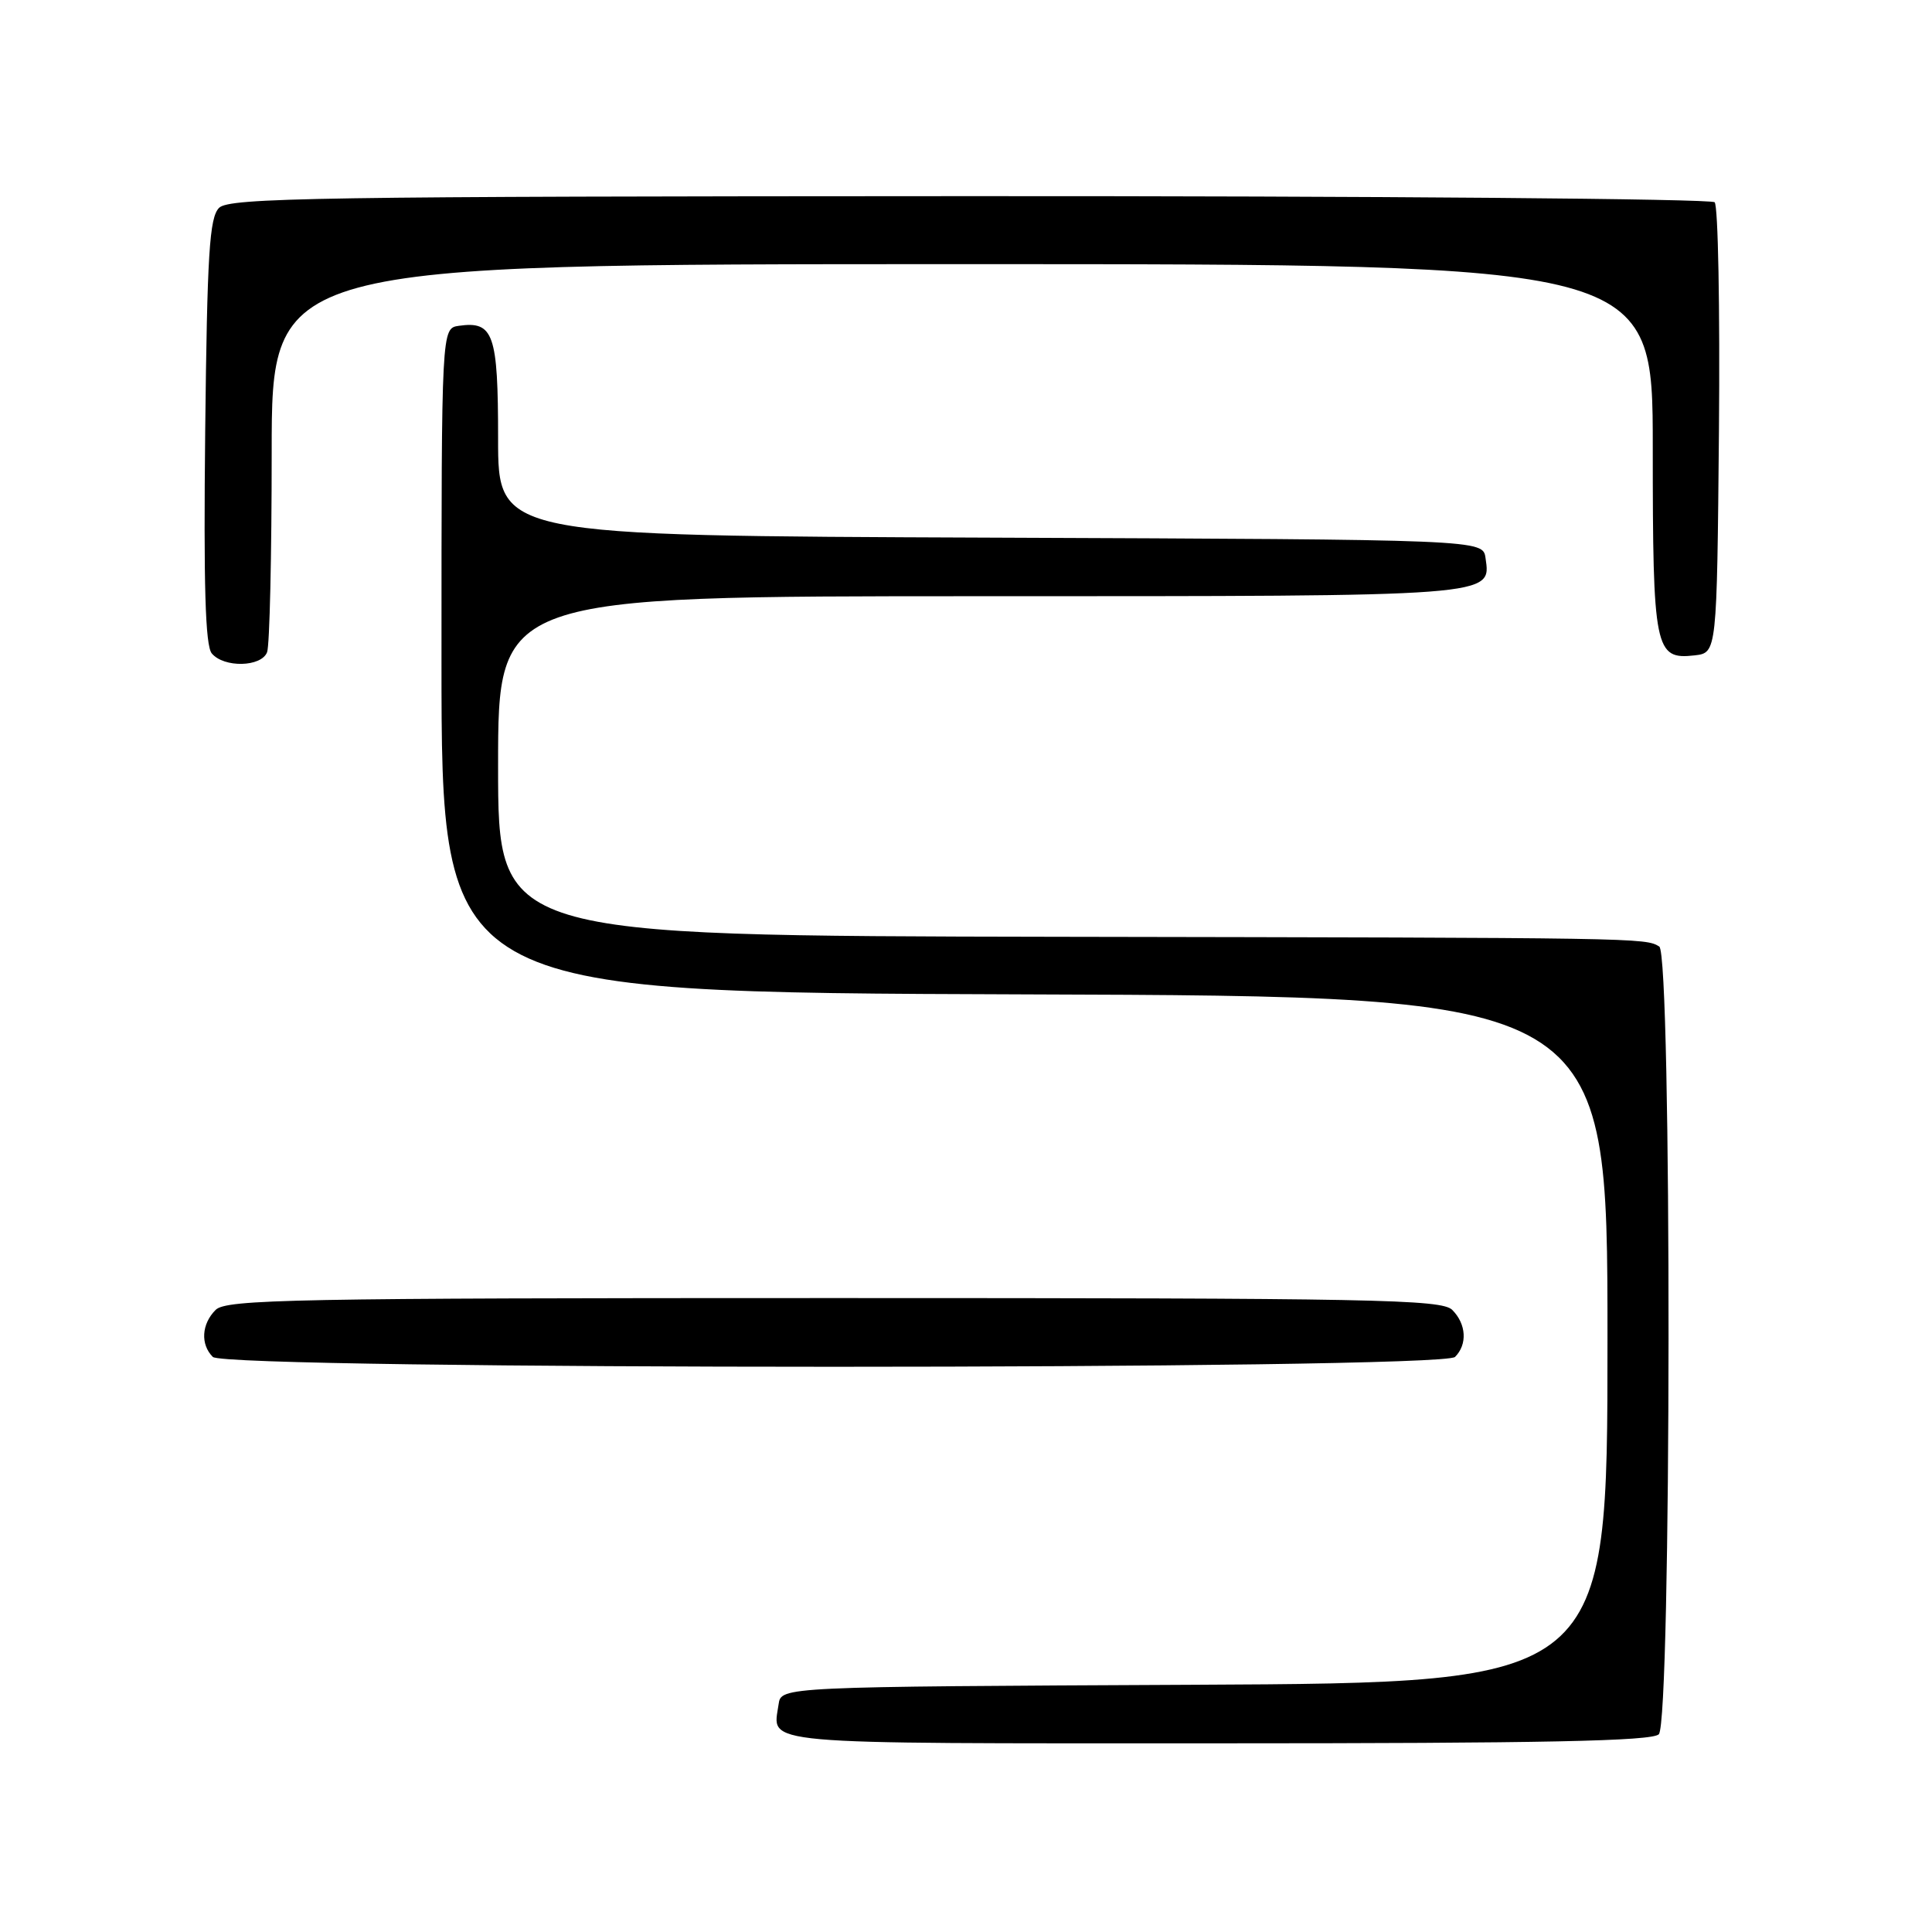 <?xml version="1.0" encoding="UTF-8" standalone="no"?>
<!DOCTYPE svg PUBLIC "-//W3C//DTD SVG 1.1//EN" "http://www.w3.org/Graphics/SVG/1.1/DTD/svg11.dtd" >
<svg xmlns="http://www.w3.org/2000/svg" xmlns:xlink="http://www.w3.org/1999/xlink" version="1.1" viewBox="0 0 256 256">
 <g >
 <path fill="currentColor"
d=" M 219.80 229.80 C 221.48 228.12 221.54 126.45 219.86 125.42 C 218.01 124.27 217.46 124.26 140.25 124.13 C 66.00 124.00 66.00 124.00 66.00 101.50 C 66.00 79.00 66.00 79.00 129.81 79.00 C 198.46 79.00 197.57 79.07 196.84 73.94 C 196.50 71.50 196.50 71.50 131.25 71.24 C 66.00 70.99 66.00 70.99 66.00 58.12 C 66.00 44.25 65.40 42.52 60.81 43.17 C 58.50 43.50 58.50 43.50 58.50 87.50 C 58.50 131.50 58.50 131.50 135.75 131.76 C 213.00 132.01 213.00 132.01 213.00 177.50 C 213.00 222.98 213.00 222.98 158.25 223.24 C 103.50 223.50 103.50 223.50 103.17 225.82 C 102.40 231.27 99.35 231.00 161.27 231.00 C 204.53 231.00 218.89 230.71 219.80 229.80 Z  M 192.80 179.80 C 194.46 178.14 194.30 175.44 192.43 173.57 C 191.03 172.17 182.22 172.00 110.50 172.00 C 38.78 172.00 29.97 172.17 28.57 173.57 C 26.70 175.44 26.54 178.14 28.20 179.80 C 29.94 181.54 191.06 181.54 192.80 179.80 Z  M 35.39 86.42 C 35.73 85.55 36.00 73.62 36.00 59.92 C 36.00 35.00 36.00 35.00 127.50 35.00 C 219.00 35.00 219.00 35.00 219.00 59.31 C 219.00 86.11 219.27 87.44 224.55 86.84 C 227.50 86.50 227.50 86.50 227.77 57.07 C 227.91 40.88 227.66 27.26 227.20 26.80 C 226.74 26.34 182.30 25.97 128.46 25.99 C 42.09 26.02 30.37 26.20 29.03 27.54 C 27.75 28.82 27.45 33.59 27.19 57.11 C 26.97 77.60 27.20 85.54 28.06 86.58 C 29.67 88.51 34.63 88.40 35.39 86.42 Z "/>
</g>
</svg>